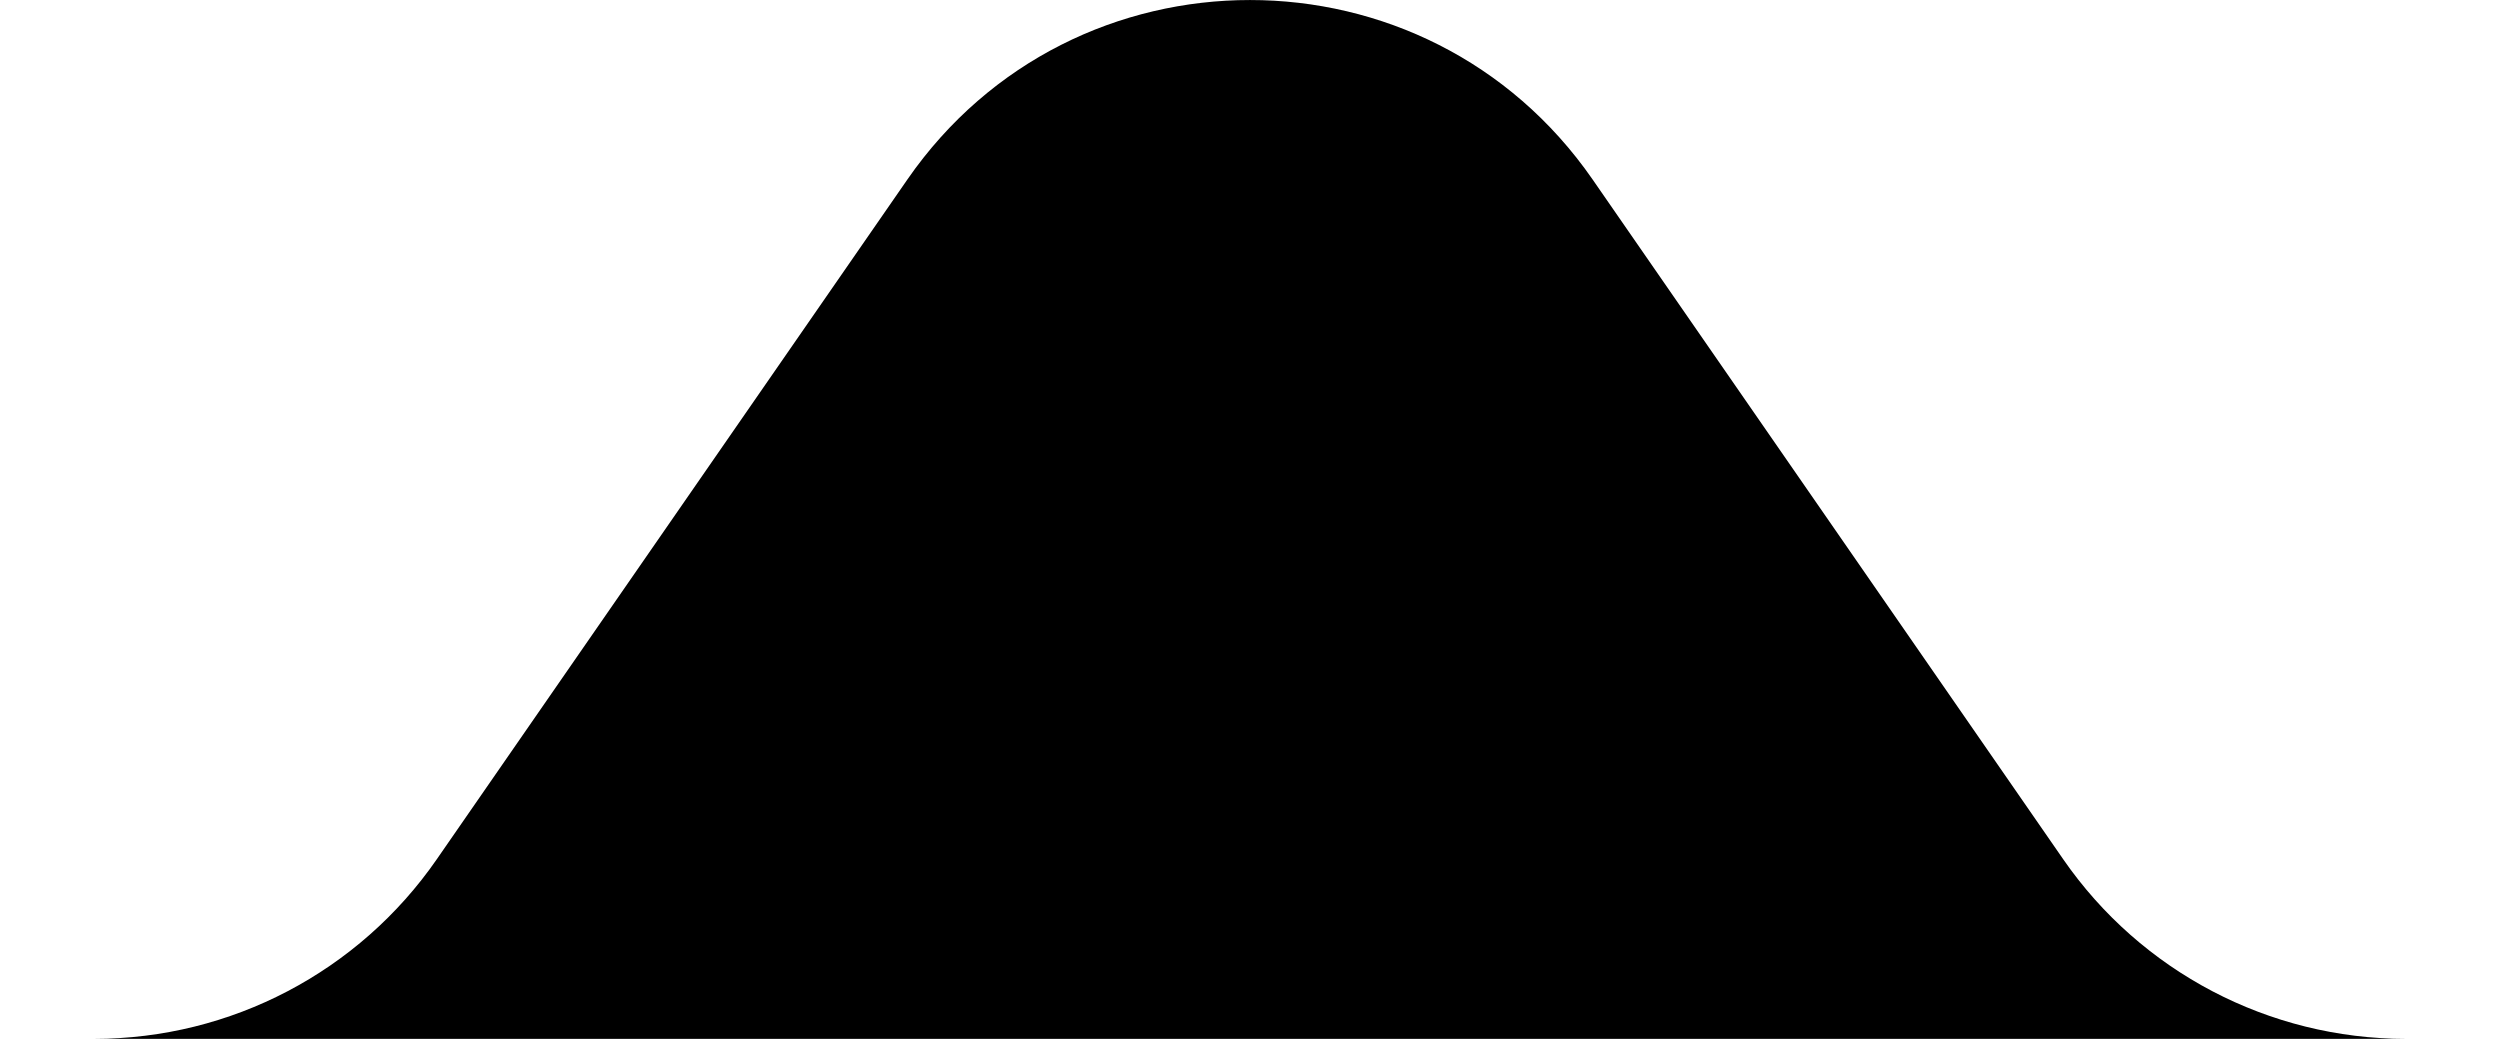 <svg width="24" height="10" viewBox="0 0 24 10" fill="none" xmlns="http://www.w3.org/2000/svg">
<path d="M19.807 8.249L15.289 1.723C13.698 -0.574 10.302 -0.574 8.711 1.723L4.193 8.249C3.446 9.329 2.217 9.973 0.904 9.973L23.096 9.973C21.783 9.973 20.554 9.329 19.807 8.249Z" fill="parent"/>
</svg>
